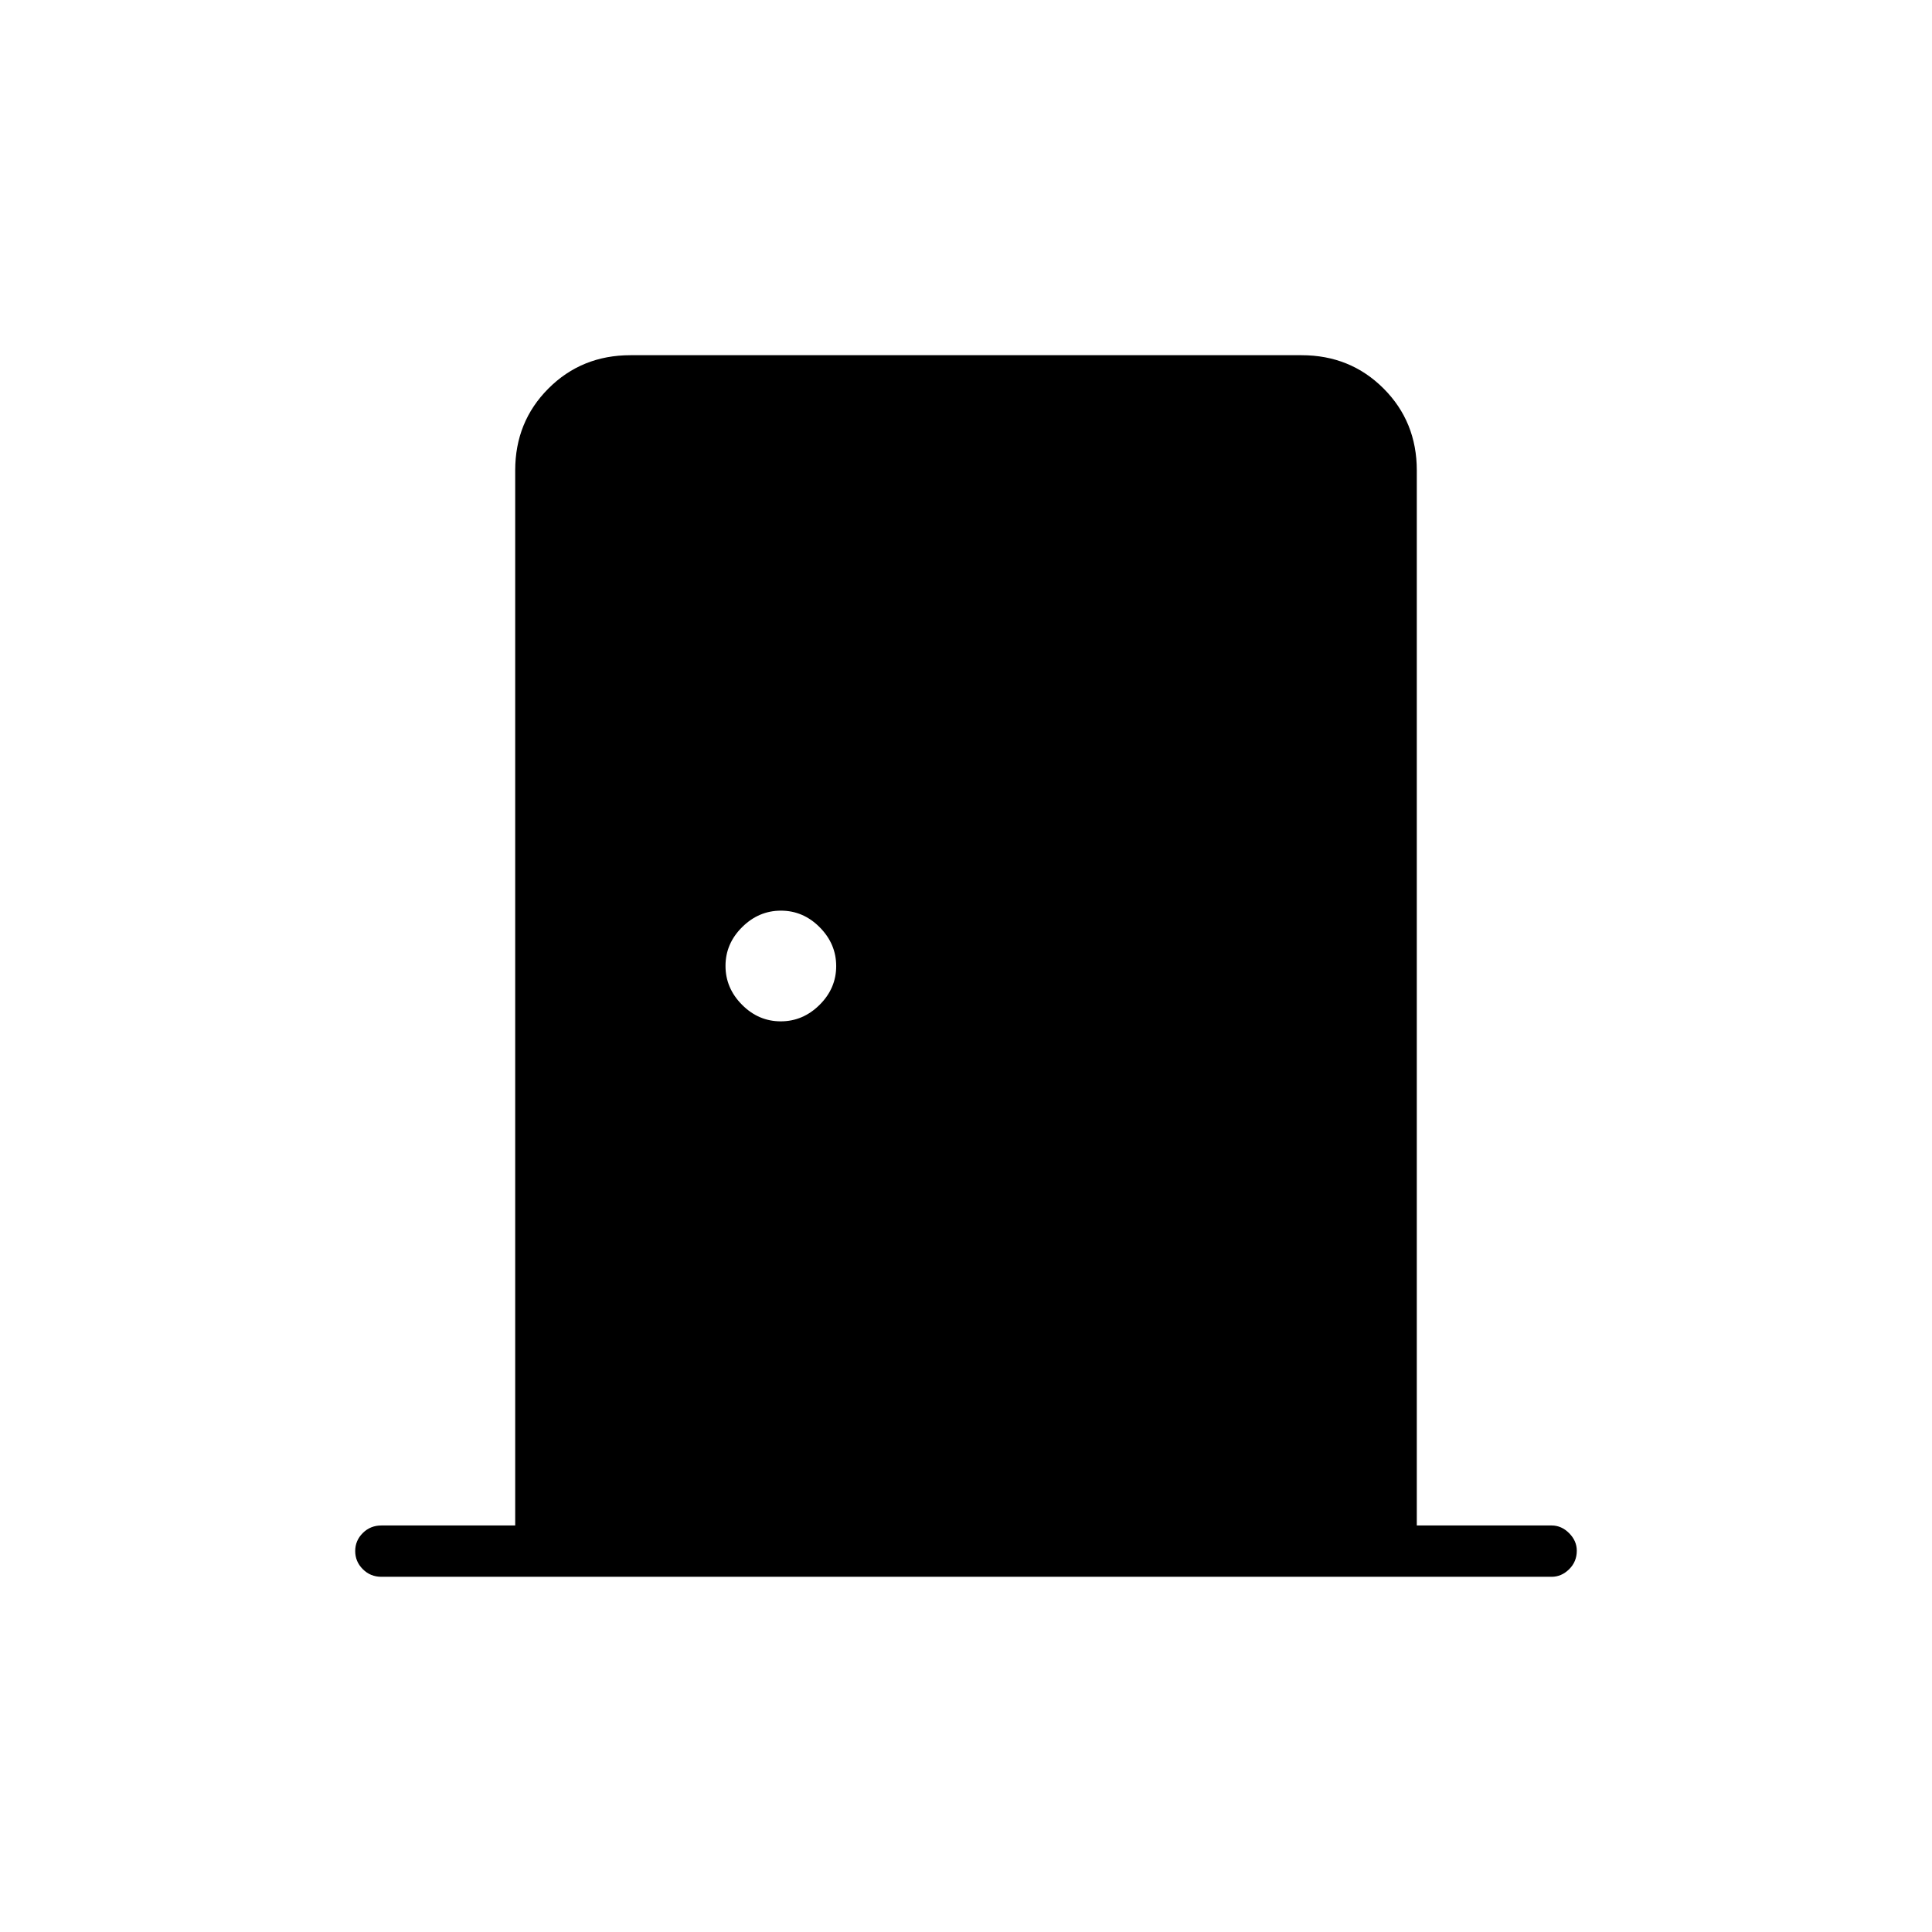 <svg xmlns="http://www.w3.org/2000/svg" height="24" viewBox="0 -960 960 960" width="24"><path d="M189.5-176.5q-5.45 0-9.23-3.79-3.77-3.78-3.77-9 0-5.21 3.77-8.96 3.78-3.75 9.23-3.75H256v-524.25q0-24.19 16.53-40.72 16.53-16.53 40.75-16.53h333.44q24.22 0 40.75 16.53T704-726.25V-202h67q4.88 0 8.69 3.82 3.81 3.83 3.81 8.72 0 5.46-3.81 9.21-3.81 3.75-8.69 3.75H189.5Zm198.45-276q11.05 0 19.3-8.2 8.25-8.19 8.25-19.25 0-11.05-8.2-19.3-8.19-8.25-19.25-8.25-11.05 0-19.3 8.2-8.25 8.19-8.25 19.25 0 11.05 8.2 19.3 8.19 8.25 19.25 8.25Z"/></svg>